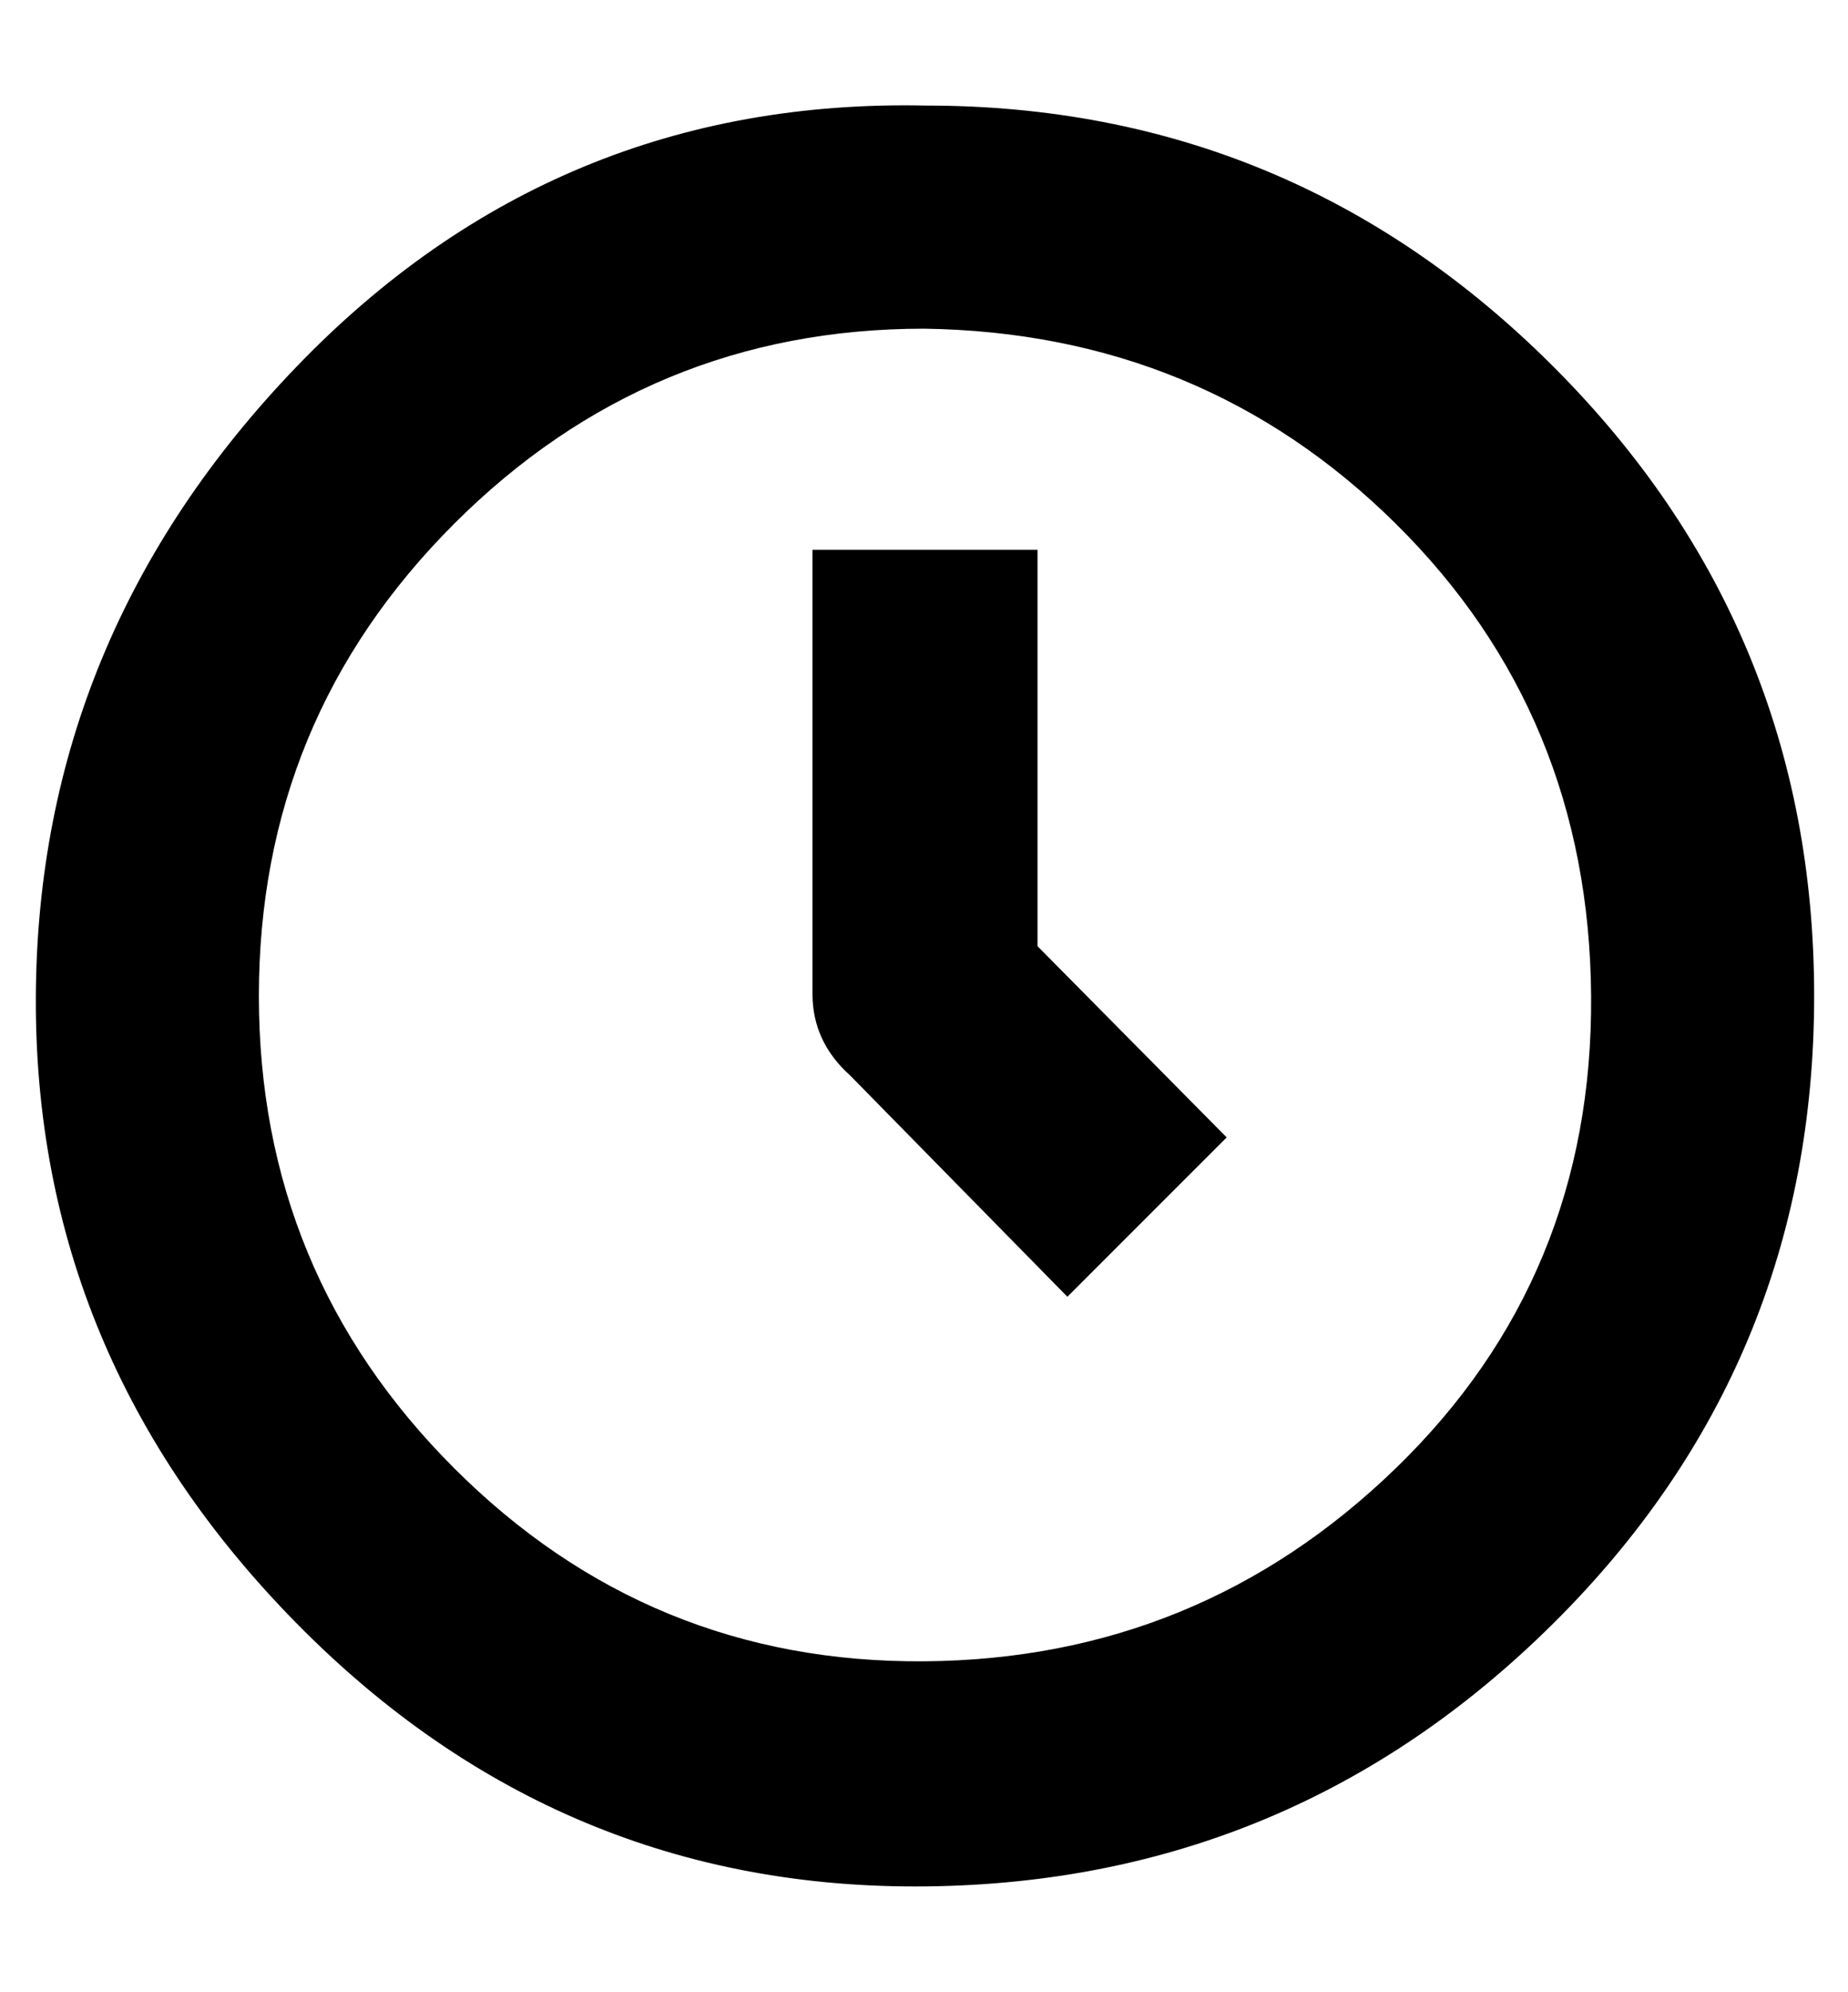 <svg viewBox="0 0 928 1000" xmlns="http://www.w3.org/2000/svg"><path fill="currentColor" d="M464 165q-138 0 -236 98t-98 237t98 237t236 97t237 -97t98 -237t-98 -237t-237 -98zm1 -112q184 0 315 131t131 316t-131 315t-315 132t-316 -132t-131 -315t131 -316t316 -131zm151 518l-80 80l-109 -111q-19 -17 -19 -41l0 -223l113 0l0 199z" /></svg>